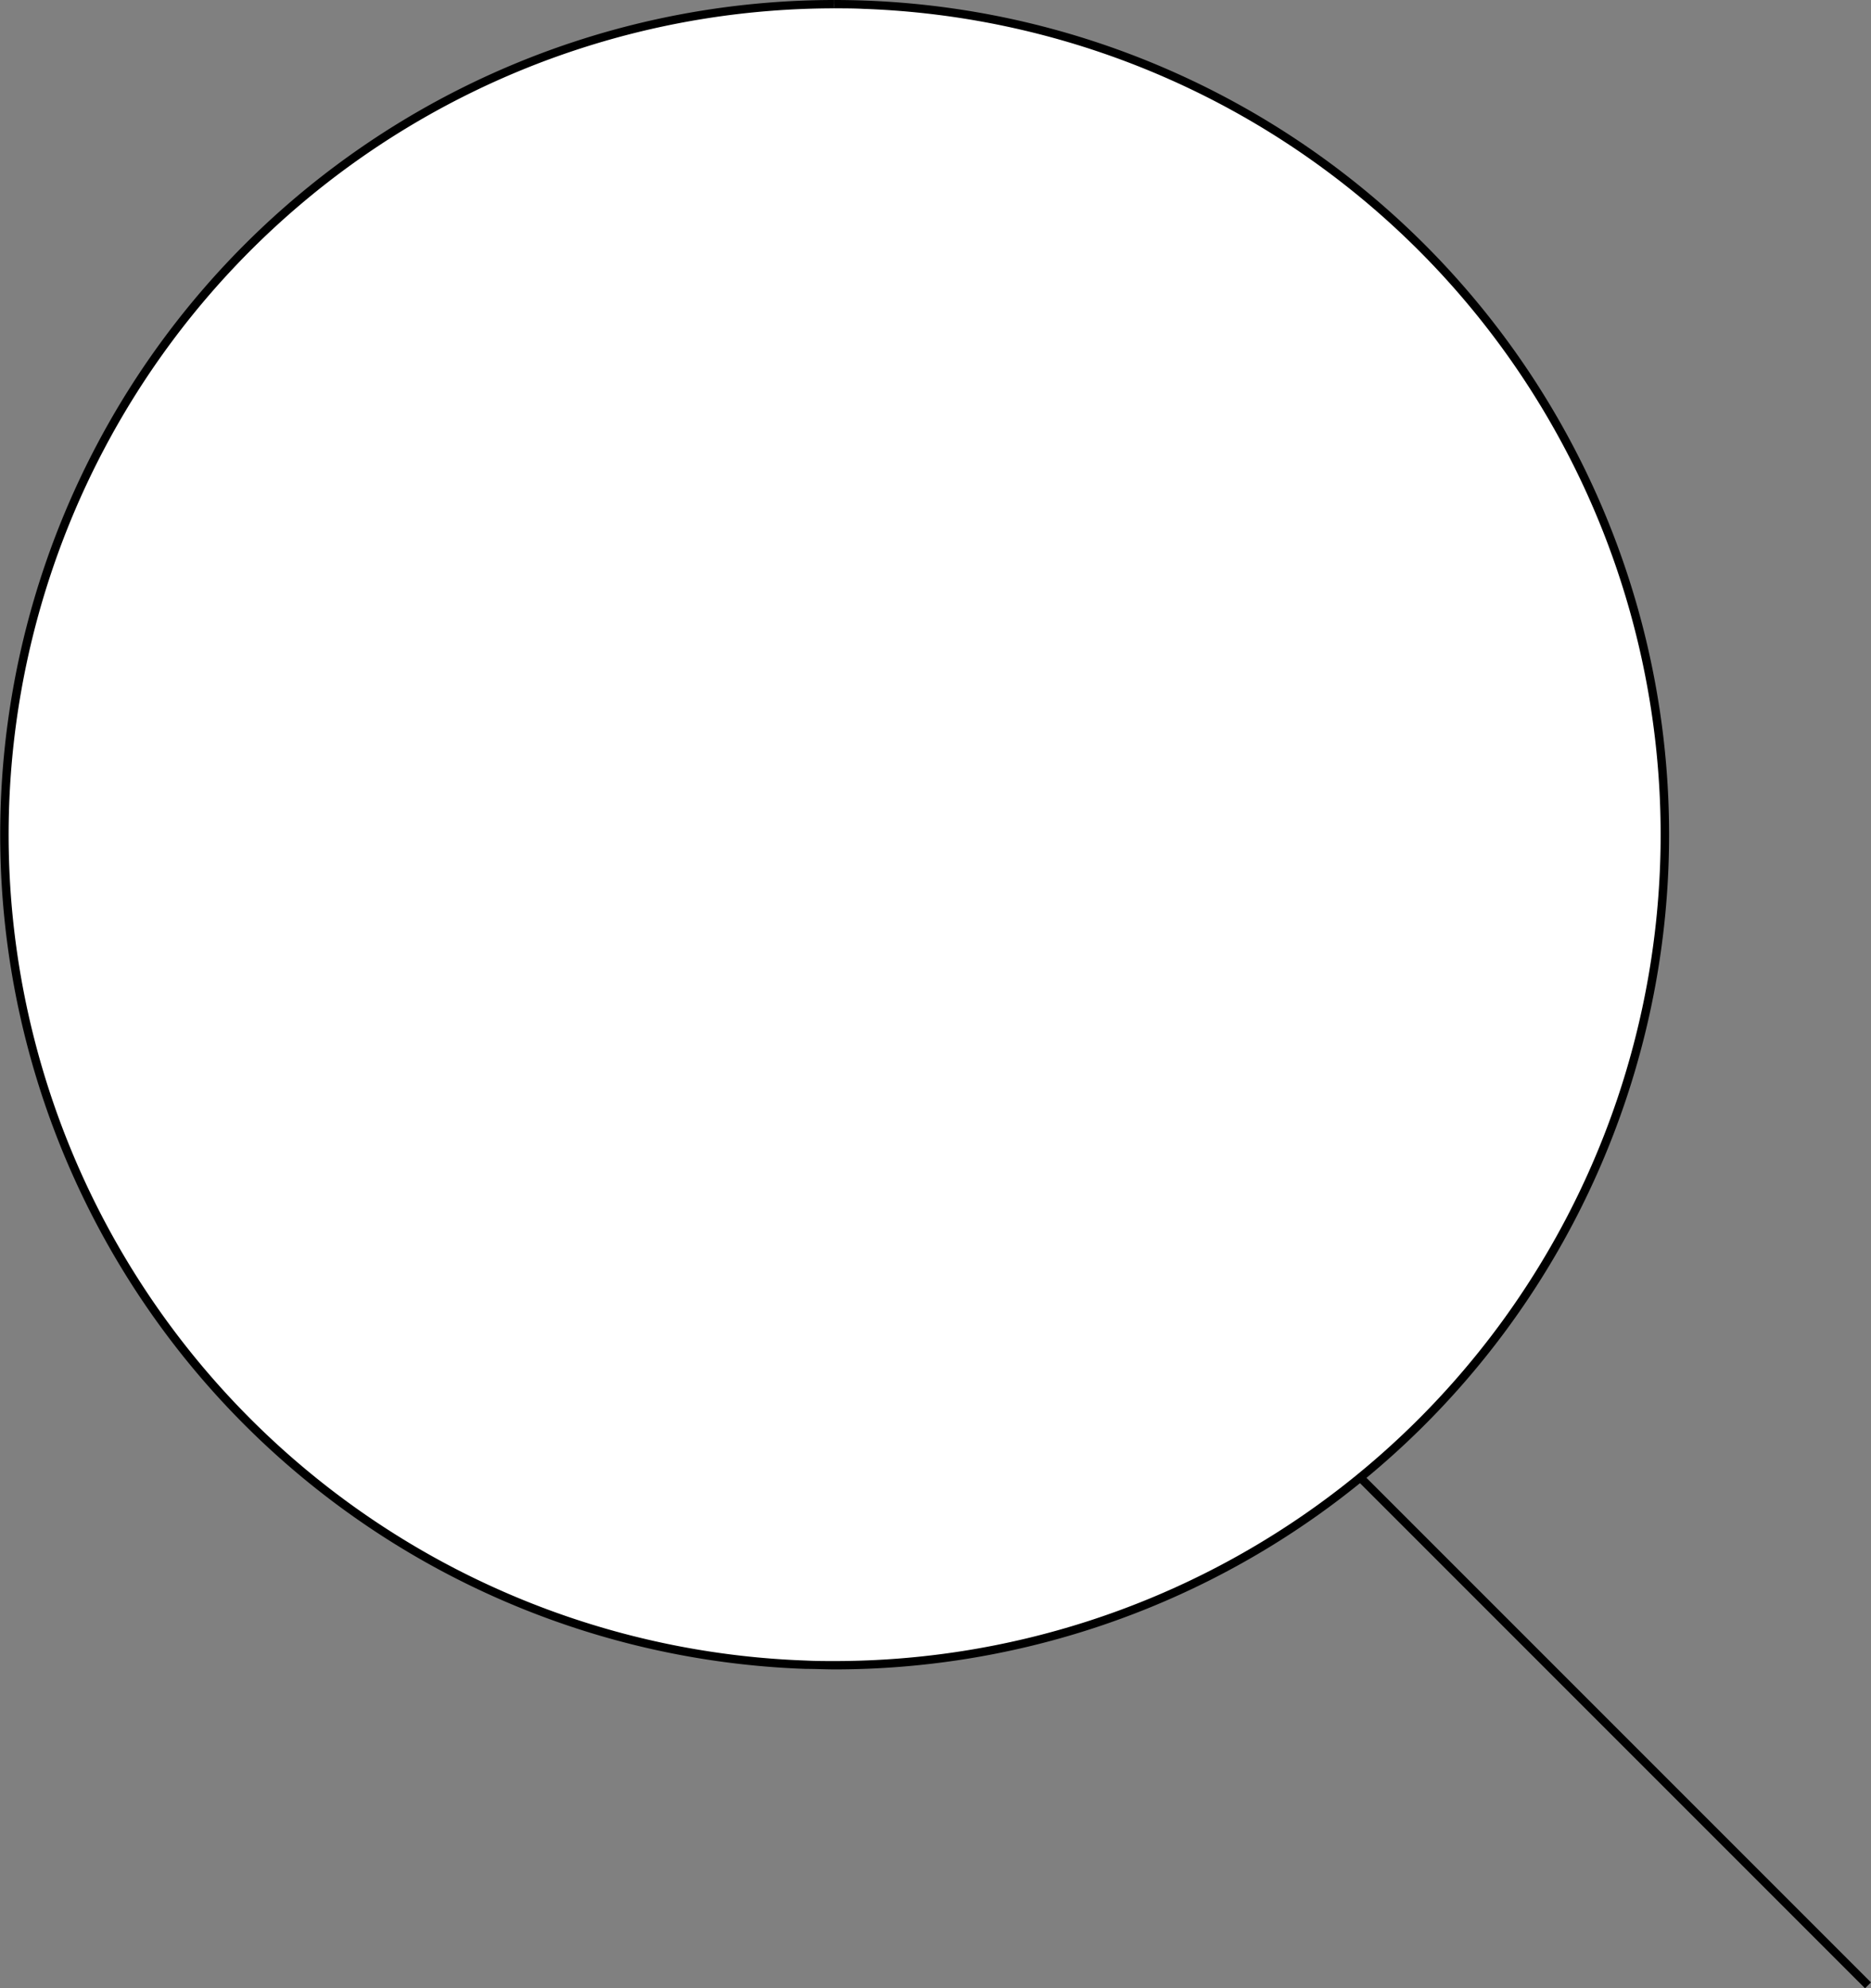 <svg id="Layer_1" data-name="Layer 1" xmlns="http://www.w3.org/2000/svg" viewBox="0 0 224.18 238.2"><rect x="0" y="0" width="224.18" height="238.2" fill="#808080" stroke="none"/><defs><style>.cls-1,.cls-2{fill:#fff;}.cls-1{stroke:#000;stroke-miterlimit:10;}</style></defs><title>search</title><line class="cls-1" x1="122.26" y1="136.29" x2="223.82" y2="237.85"/><path class="cls-2" d="M186.4,282.27c-1.16,0-2.32,0-3.49-.06a99.5,99.5,0,0,1,3.36-198.94c1.16,0,2.32,0,3.49.06a99.5,99.5,0,0,1-3.36,198.94Z" transform="translate(-86.33 -82.77)"/><path d="M186.28,82.77v1c1.15,0,2.31,0,3.47.06a99,99,0,0,1-3.35,197.94c-1.15,0-2.32,0-3.48-.06a99,99,0,0,1,3.35-197.94v-1m0,0a100,100,0,0,0-3.38,199.94c1.18,0,2.34.06,3.51.06a100,100,0,0,0,3.38-199.94q-1.75-.06-3.51-.06Z" transform="translate(-86.33 -82.77)"/></svg>